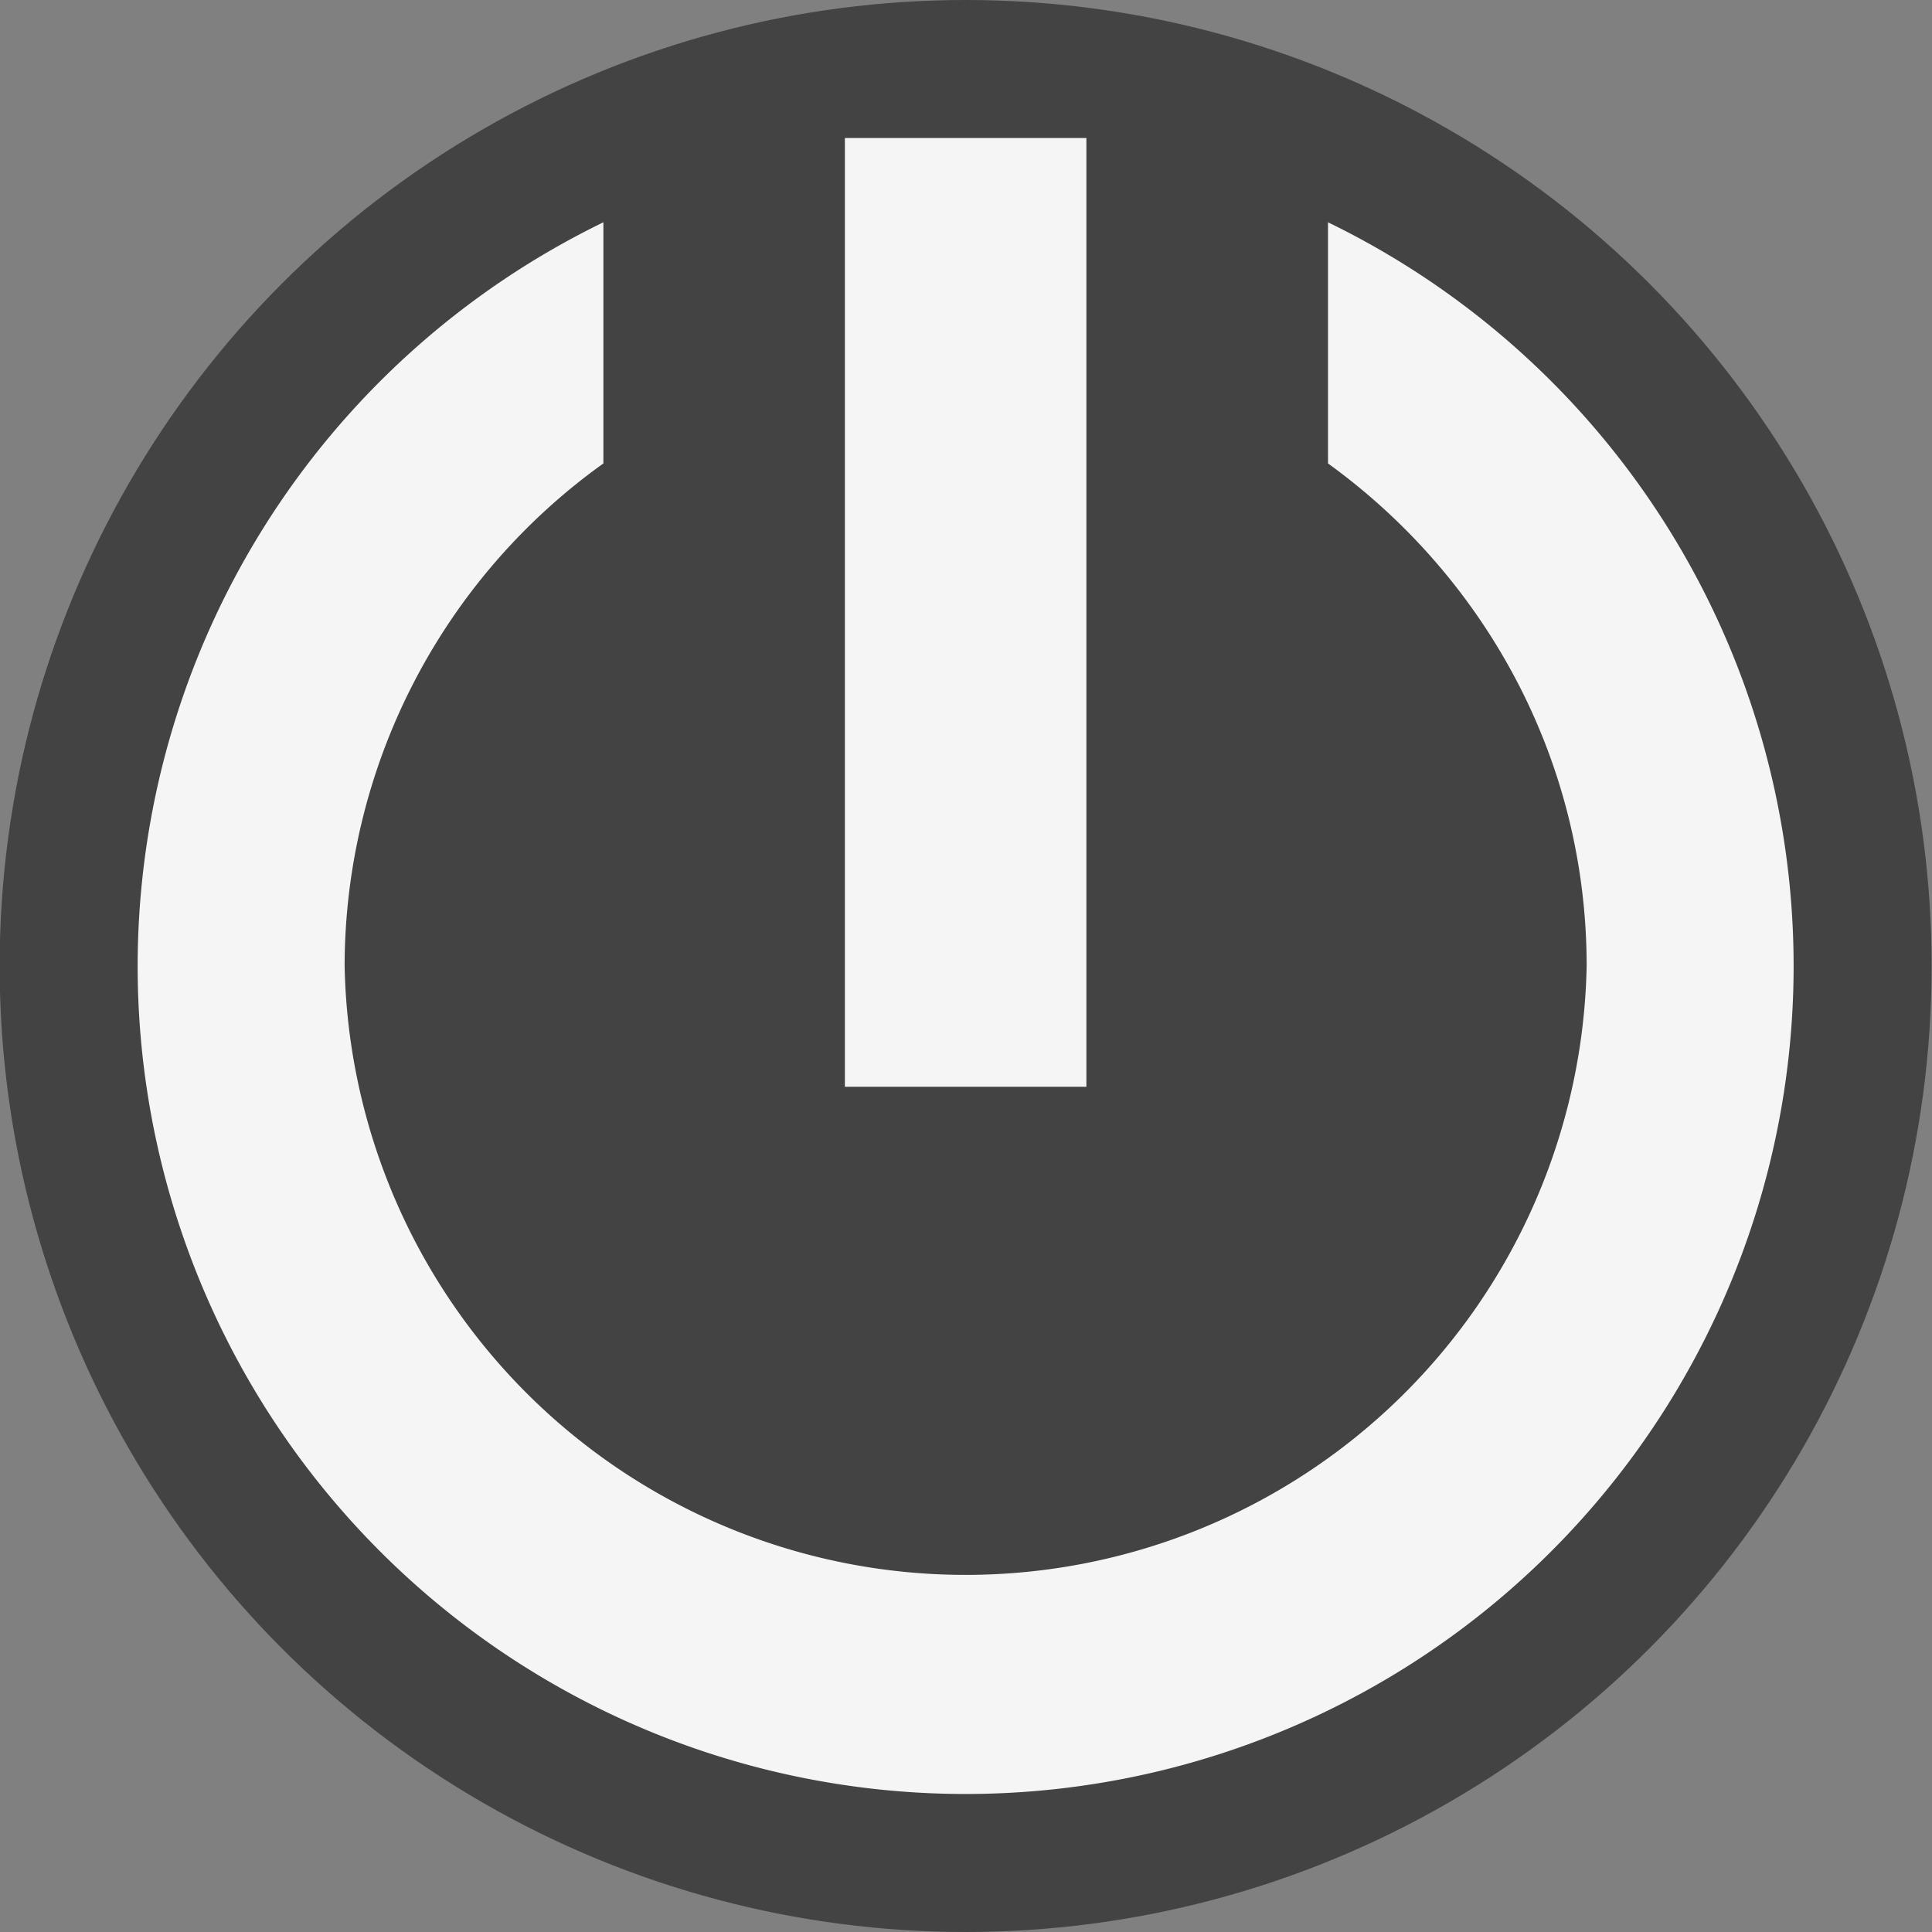 <svg xmlns="http://www.w3.org/2000/svg" viewBox="0 0 16 16"><rect x="0" y="0" width="16" height="16" fill="#808080" stroke="none"/><style>.st0{opacity:0}.st0,.st1{fill:#434343}.st2{fill:#f5f5f5}</style><g id="outline"><path class="st0" d="M0 0h16v16H0z"/><circle class="st1" cx="7.997" cy="8" r="8"/></g><path class="st2" d="M14.854 8A6.857 6.857 0 0 1 1.14 8a6.852 6.852 0 0 1 3.857-6.159v1.997A5.126 5.126 0 0 0 2.854 8 5.144 5.144 0 0 0 13.14 8c0-1.717-.85-3.228-2.142-4.162V1.841A6.849 6.849 0 0 1 14.854 8zM8.997 1.143h-2V9h2V1.143z" id="icon_x5F_bg"/></svg>